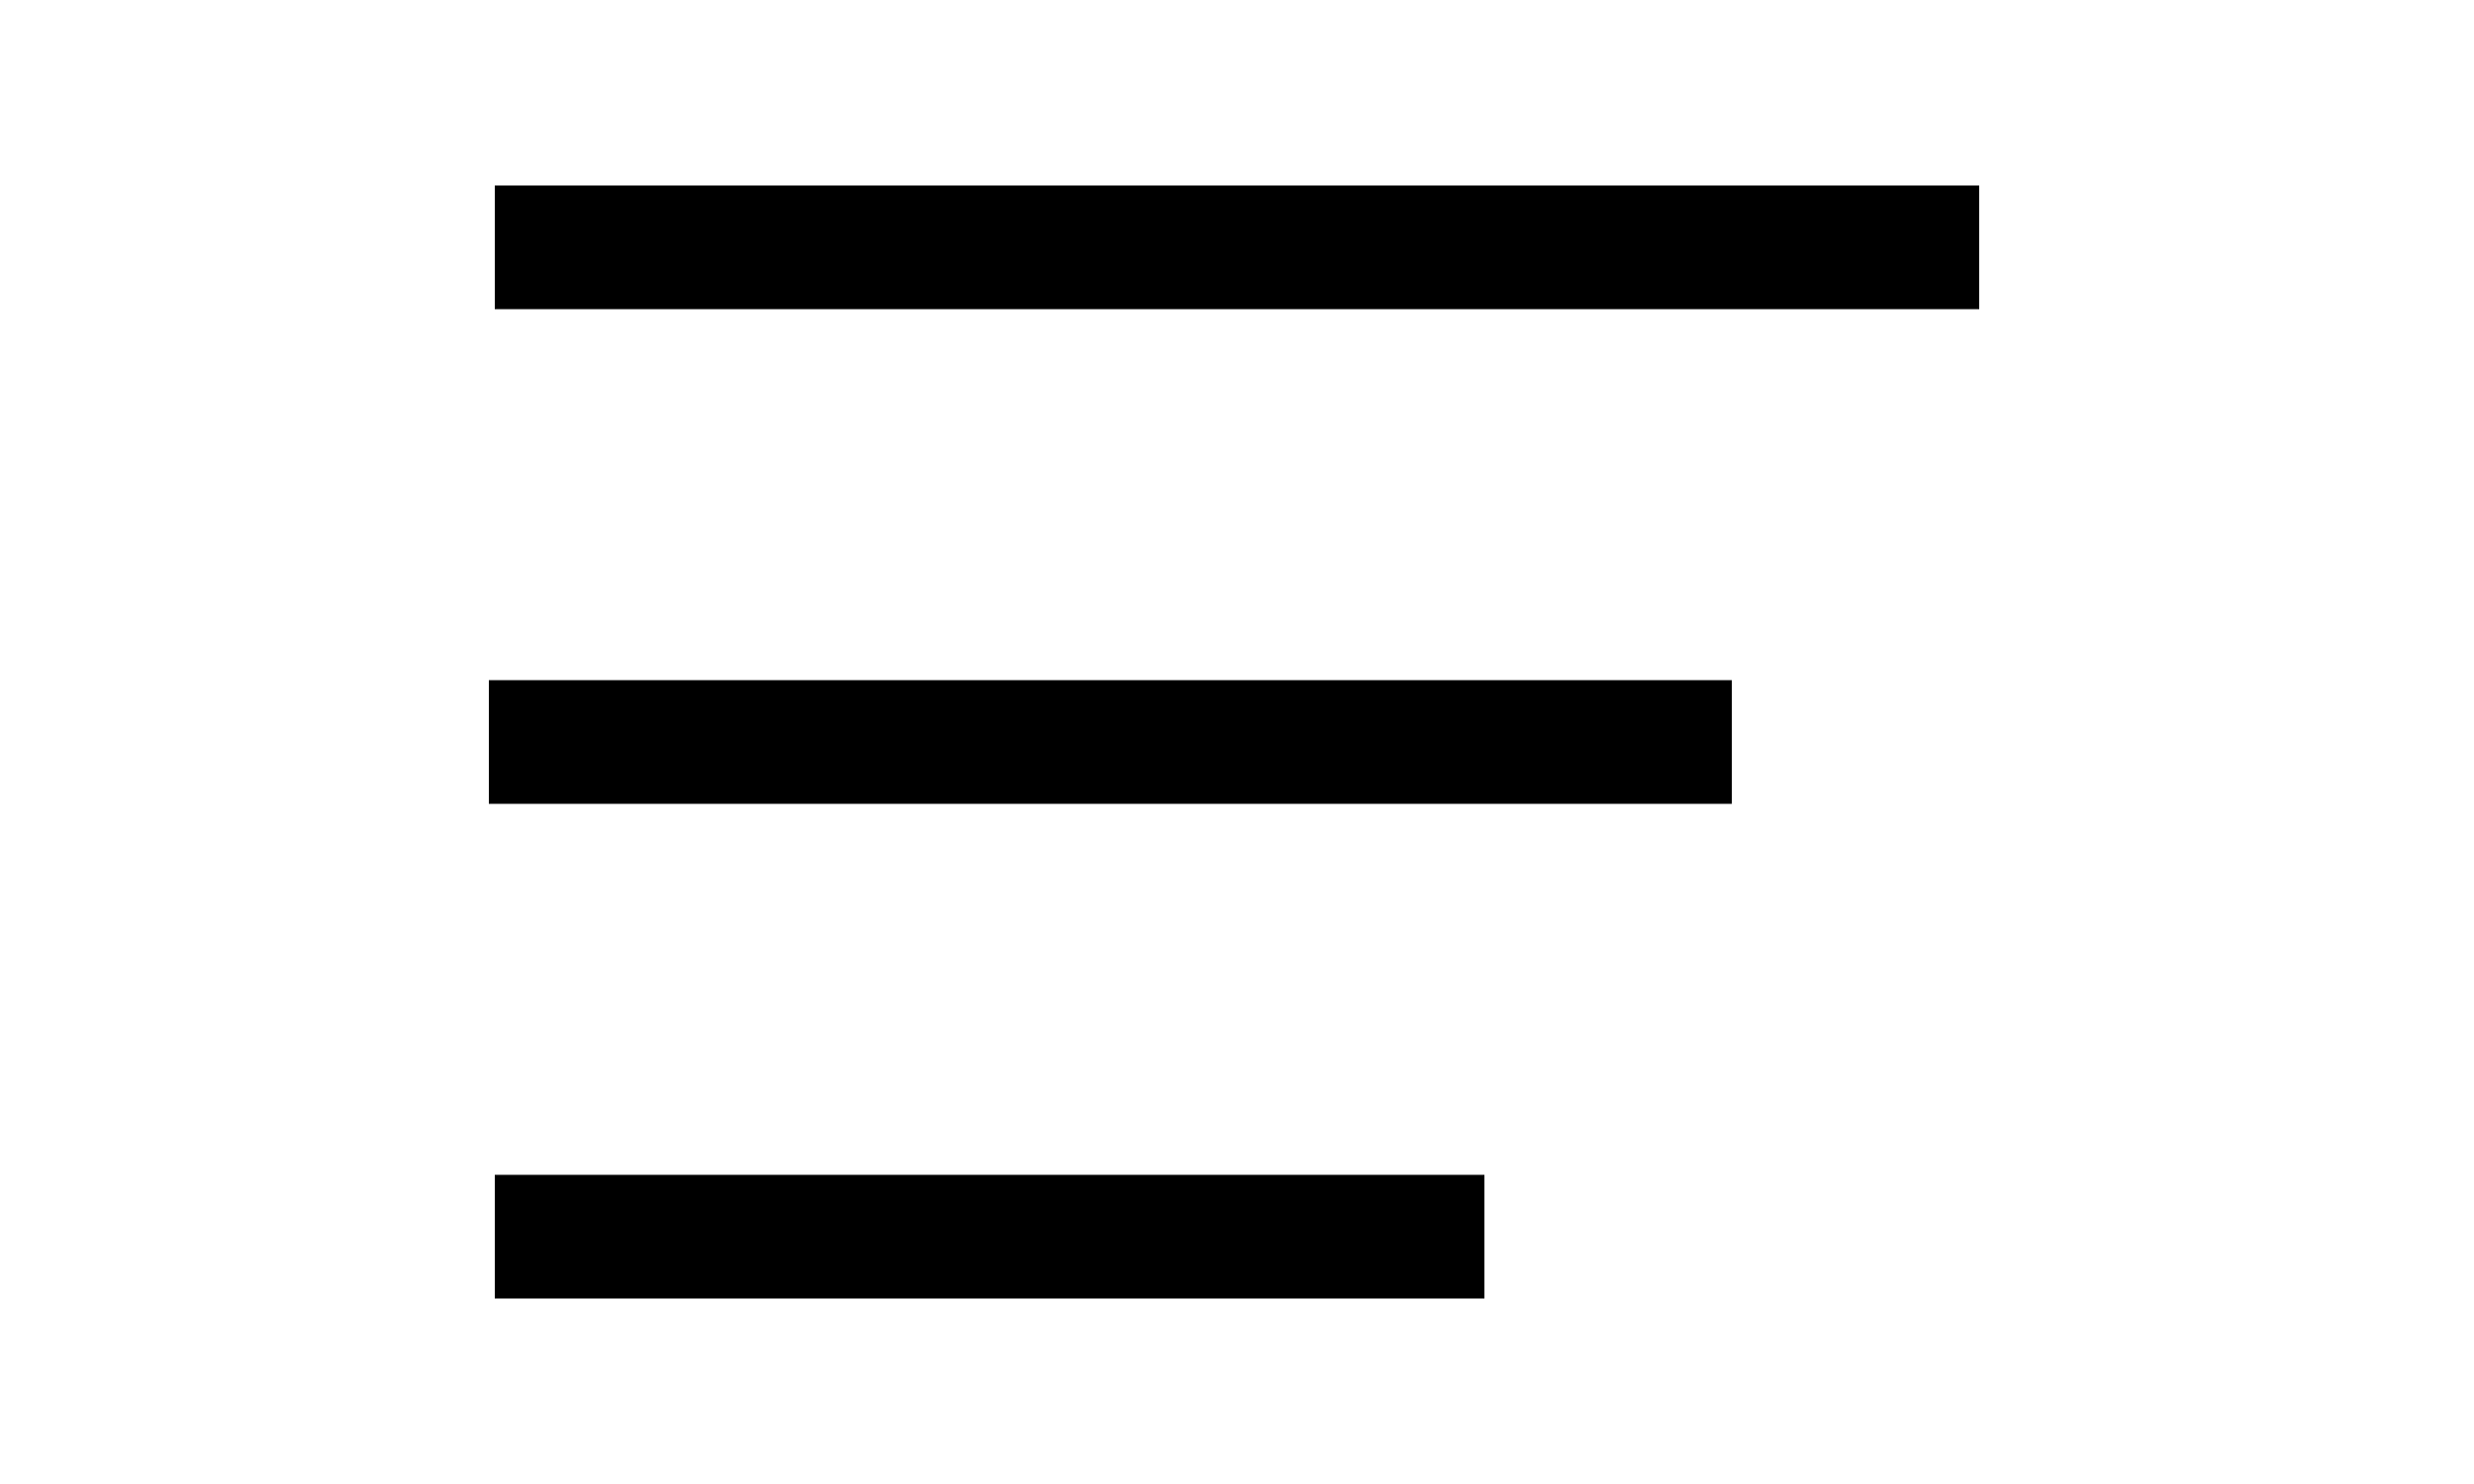 <svg width="20" height="12" xmlns="http://www.w3.org/2000/svg">

 <g>
  <title>Layer 1</title>
  <line stroke-linecap="undefined" stroke-linejoin="undefined" id="svg_4" y2="2" x2="16" y1="2" x1="4" stroke="#000" fill="none"/>
  <line stroke-linecap="undefined" stroke-linejoin="undefined" id="svg_5" y2="6" x2="14" y1="6" x1="3.952" stroke="#000" fill="none"/>
  <line stroke-linecap="undefined" stroke-linejoin="undefined" id="svg_6" y2="10" x2="12" y1="10" x1="4" stroke="#000" fill="none"/>
 </g>
</svg>
